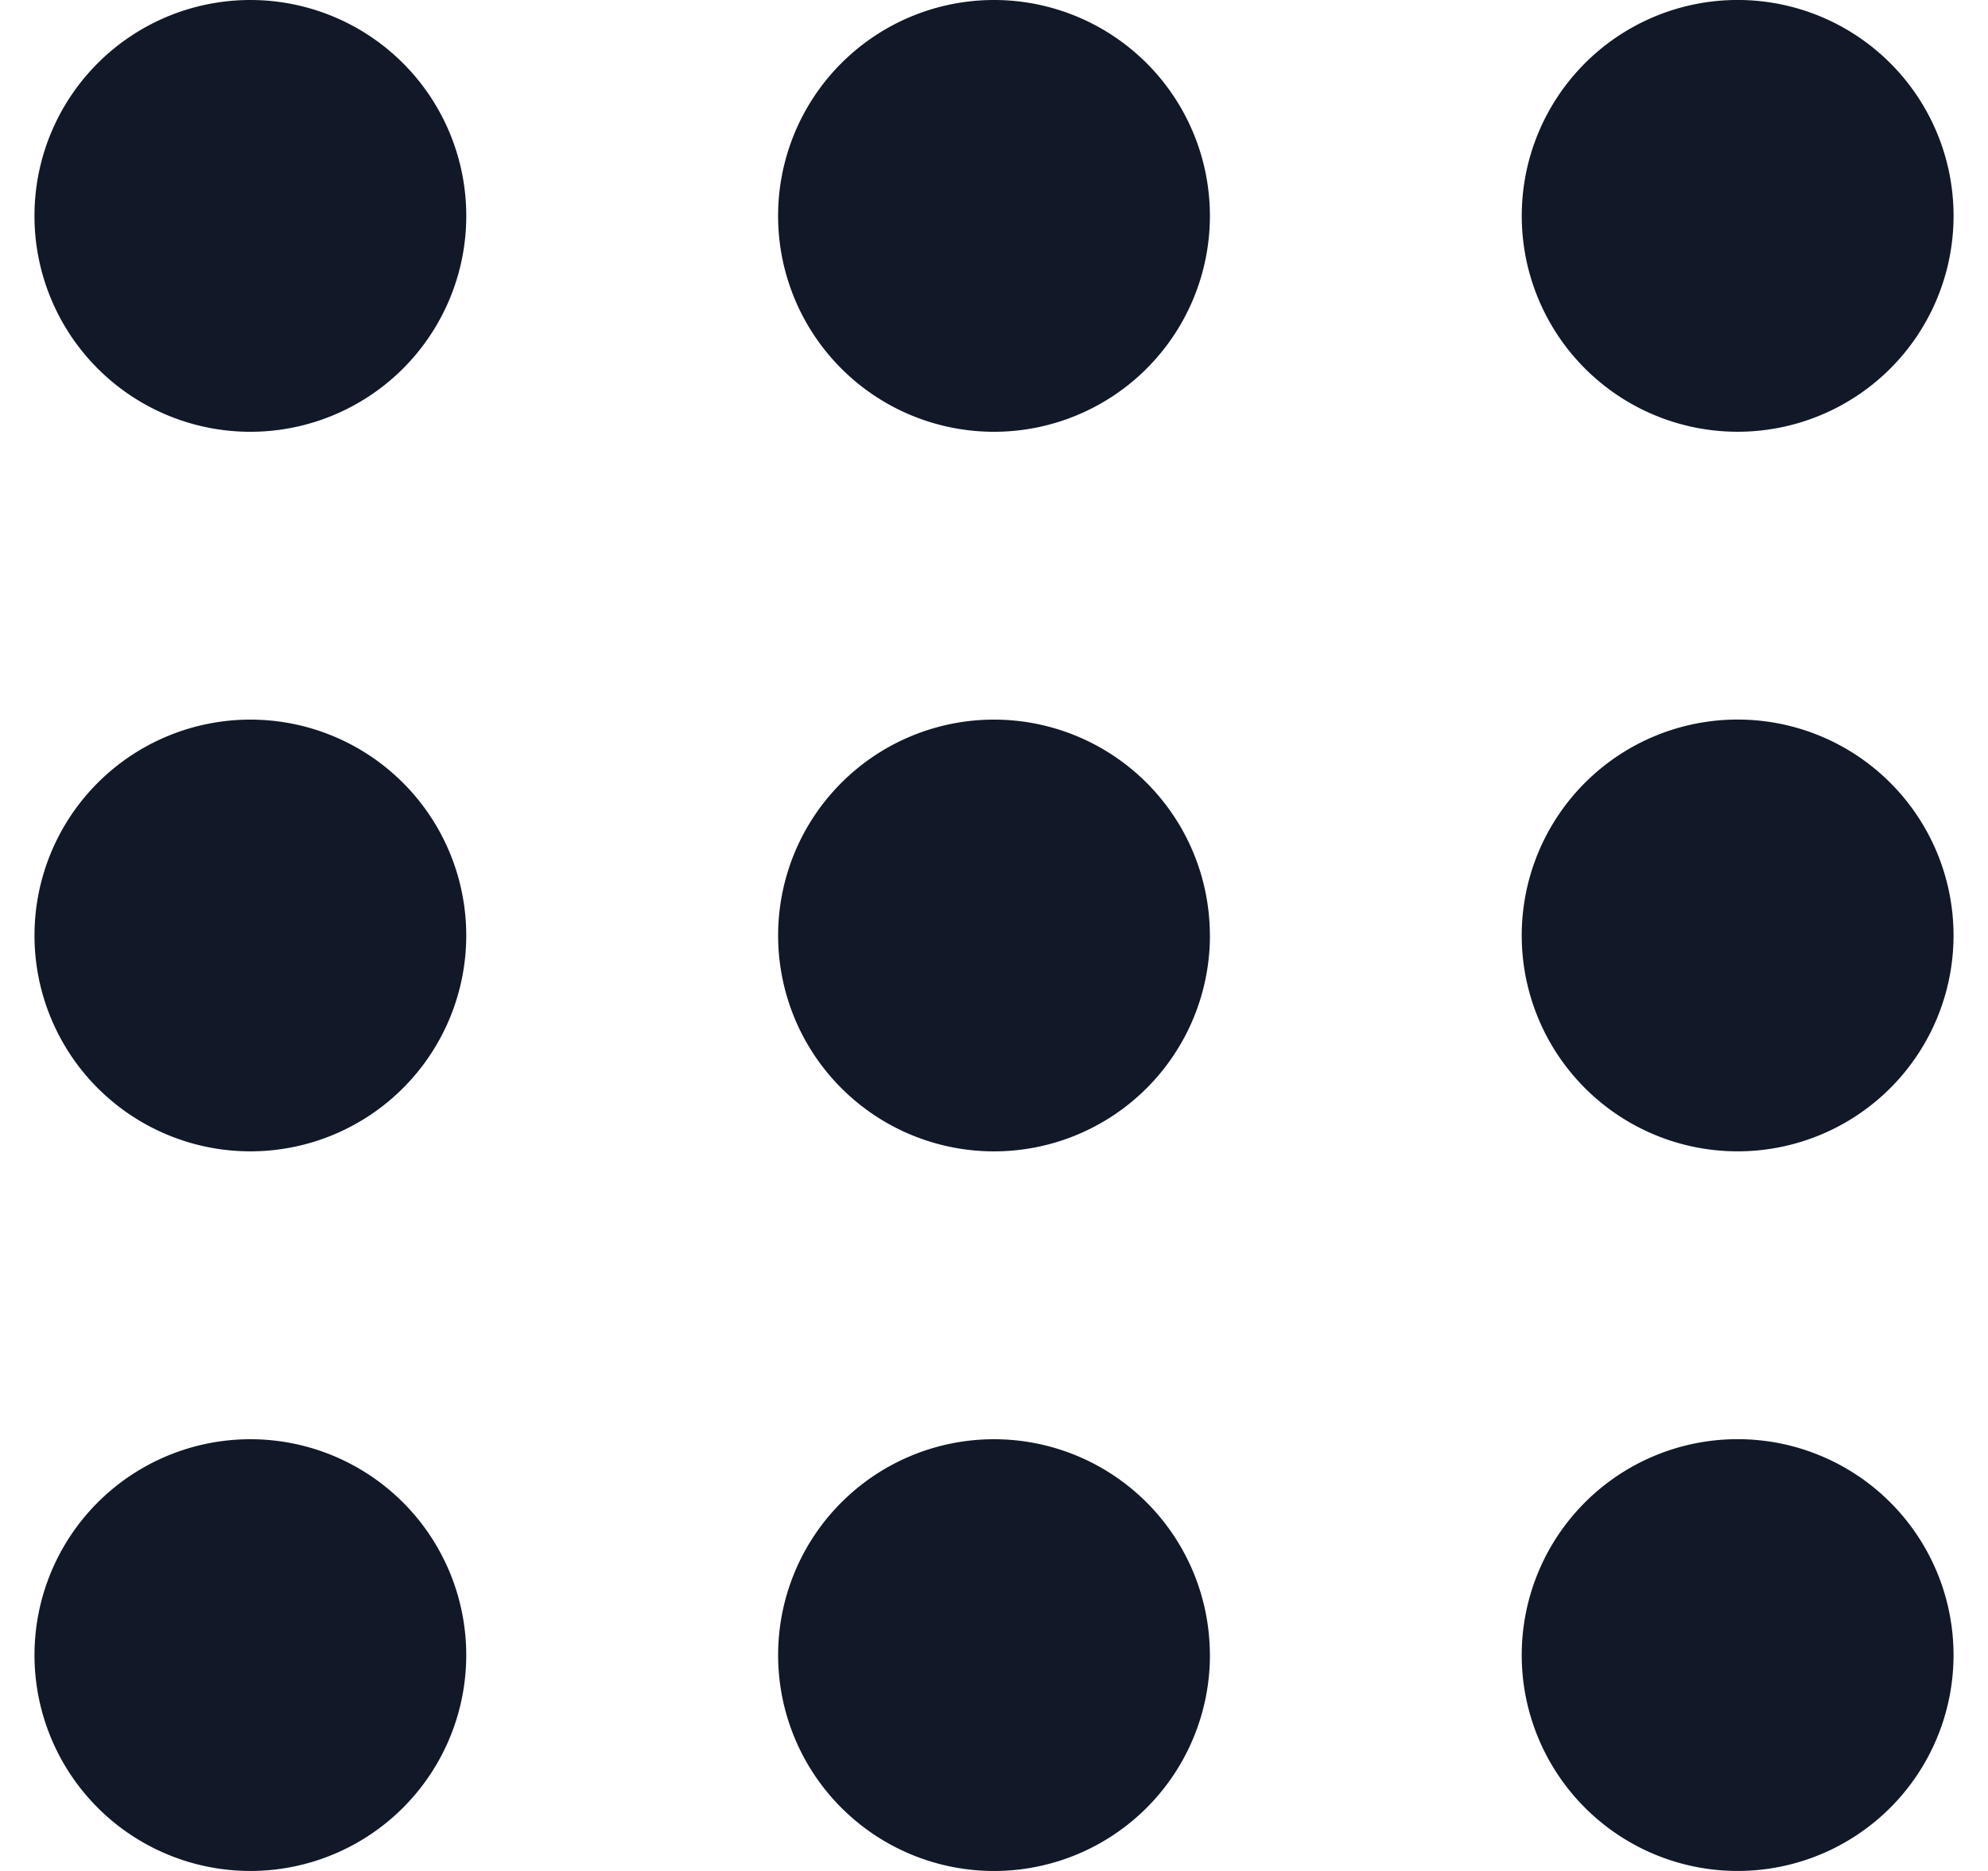 <svg xmlns="http://www.w3.org/2000/svg" width="34" height="32" fill="none"><path fill="#111827" fill-rule="evenodd" d="M7.974 28.308a3.692 3.692 0 1 0-7.384 0 3.692 3.692 0 0 0 7.384 0Zm0-12.308A3.692 3.692 0 1 0 .59 16a3.692 3.692 0 0 0 7.384 0ZM4.282 0a3.692 3.692 0 1 1 0 7.385 3.692 3.692 0 0 1 0-7.385Zm16.41 16a3.692 3.692 0 1 0-7.384 0 3.692 3.692 0 0 0 7.385 0Zm0 12.308a3.692 3.692 0 1 0-7.384 0 3.692 3.692 0 0 0 7.385 0ZM17 0a3.692 3.692 0 1 1 0 7.385A3.692 3.692 0 0 1 17 0Zm12.718 12.307a3.692 3.692 0 1 1 0 7.385 3.692 3.692 0 0 1 0-7.385Zm0 12.308a3.692 3.692 0 1 1 0 7.385 3.692 3.692 0 0 1 0-7.385Zm3.693-20.923a3.692 3.692 0 1 0-7.385 0 3.692 3.692 0 0 0 7.385 0Z" clip-rule="evenodd"/></svg>